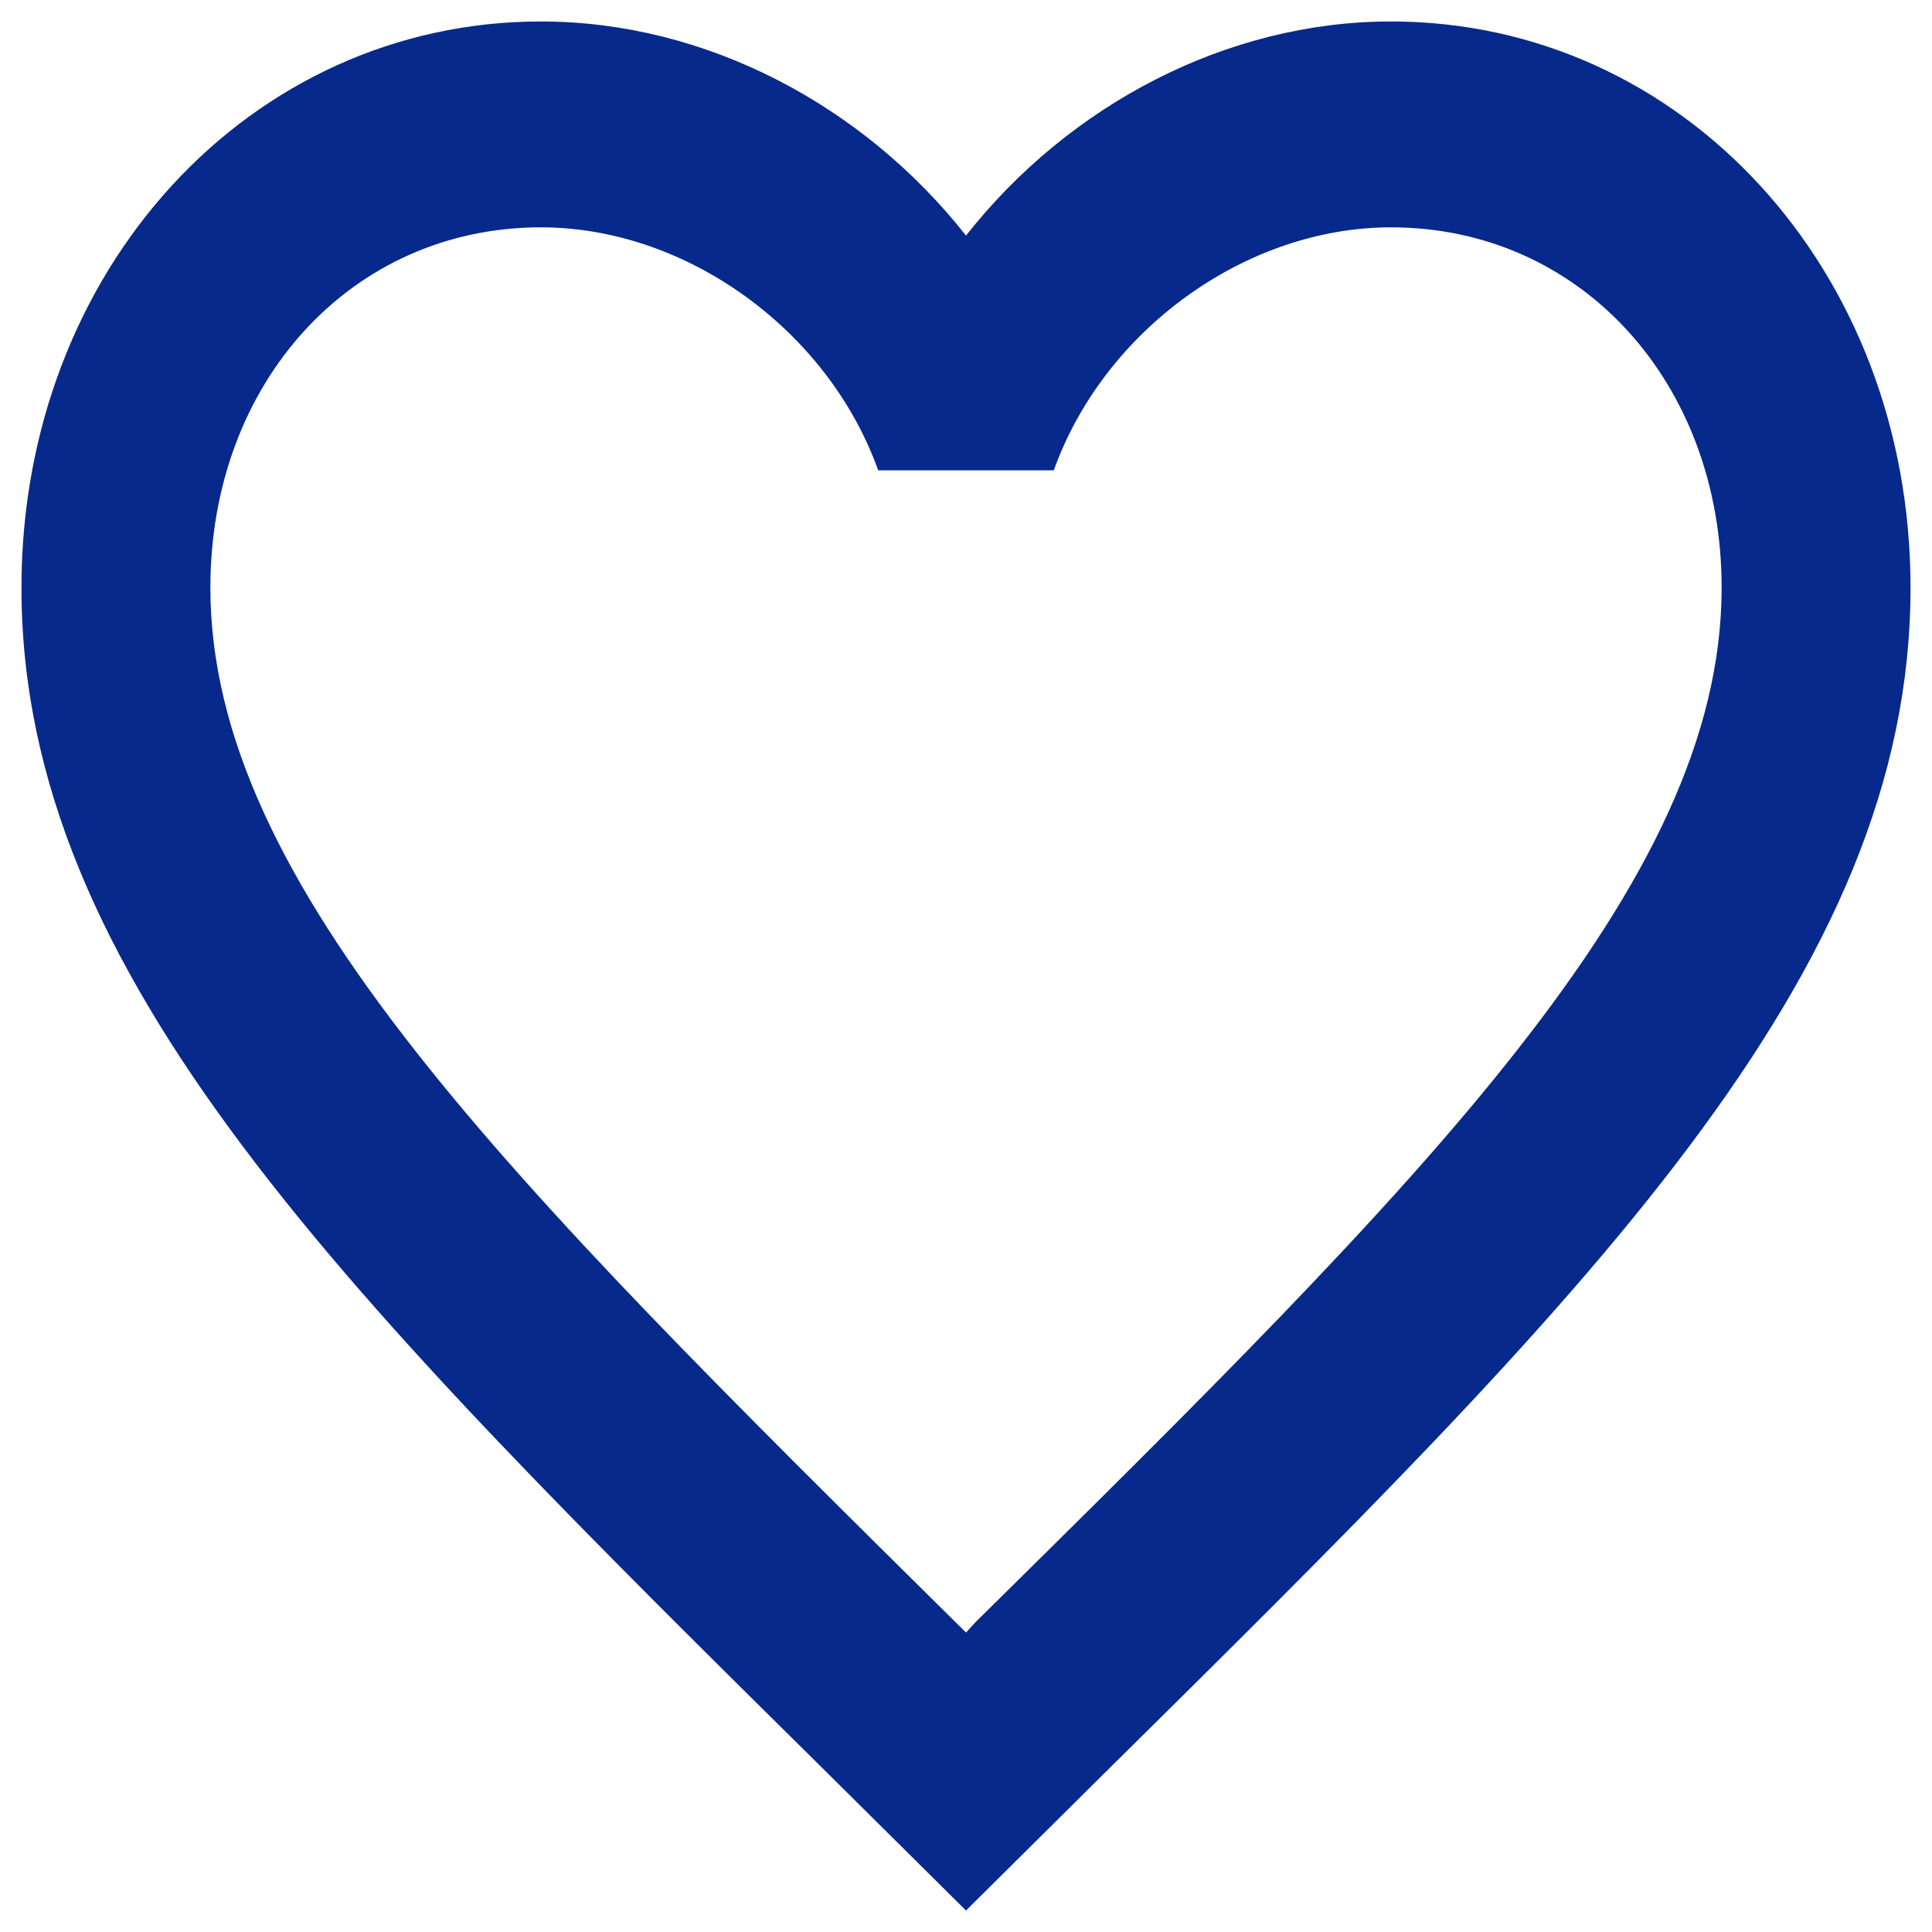 <svg width="18" height="18" viewBox="0 0 18 18" fill="none" xmlns="http://www.w3.org/2000/svg">
<path d="M9.088 15.114L9 15.21L8.903 15.114C4.723 10.98 1.96 8.247 1.96 5.475C1.96 3.557 3.28 2.118 5.04 2.118C6.395 2.118 7.715 3.077 8.182 4.382H9.818C10.285 3.077 11.605 2.118 12.96 2.118C14.72 2.118 16.04 3.557 16.04 5.475C16.04 8.247 13.277 10.98 9.088 15.114ZM12.96 0.2C11.429 0.2 9.959 0.977 9 2.195C8.041 0.977 6.571 0.2 5.04 0.2C2.33 0.2 0.2 2.511 0.2 5.475C0.2 9.091 3.192 12.055 7.724 16.534L9 17.8L10.276 16.534C14.808 12.055 17.8 9.091 17.8 5.475C17.8 2.511 15.67 0.2 12.96 0.2Z" fill="#07298B"/>
</svg>
